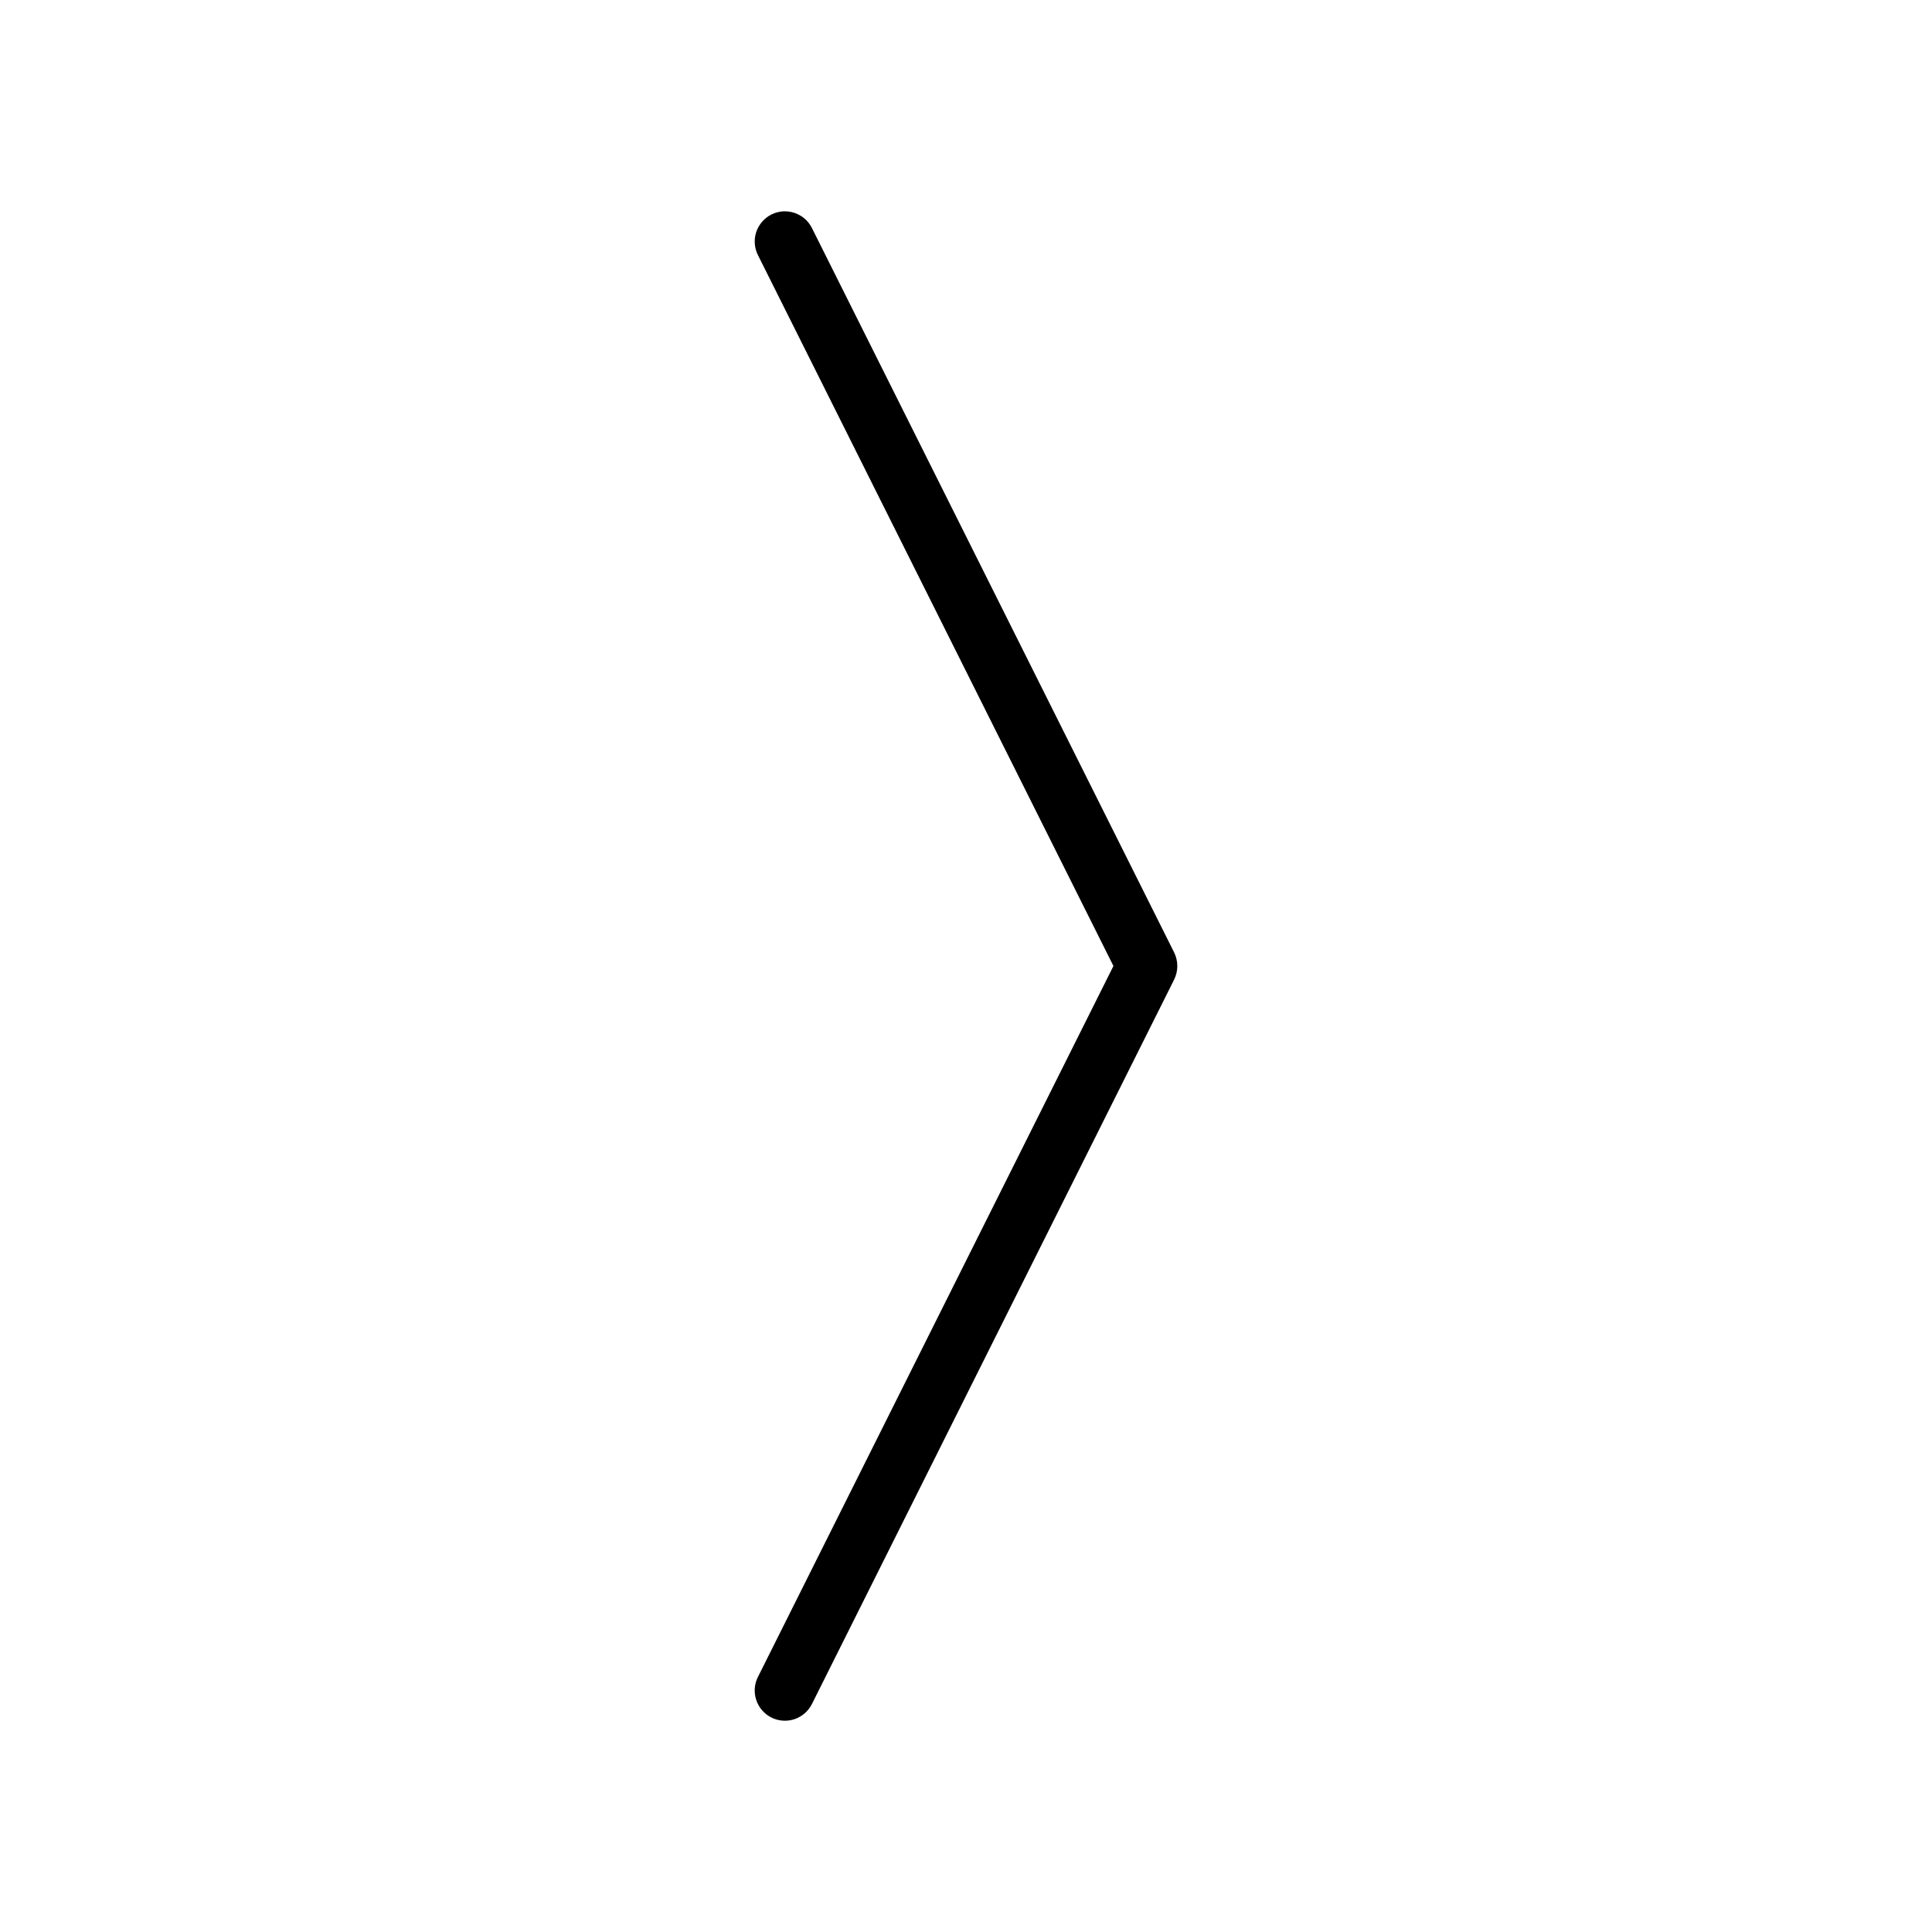 <svg width="32" height="32" viewBox="0 0 32 32" fill="none" xmlns="http://www.w3.org/2000/svg">
<path d="M19.448 15.777L13.448 3.777C13.418 3.718 13.378 3.665 13.328 3.622C13.278 3.579 13.221 3.547 13.159 3.526C13.096 3.505 13.03 3.497 12.965 3.501C12.899 3.506 12.835 3.524 12.777 3.553C12.718 3.582 12.666 3.623 12.623 3.673C12.58 3.722 12.547 3.78 12.526 3.842C12.505 3.904 12.497 3.97 12.502 4.036C12.506 4.101 12.524 4.165 12.553 4.224L18.442 16L12.553 27.777C12.494 27.895 12.484 28.032 12.526 28.158C12.568 28.284 12.658 28.388 12.777 28.448C12.895 28.507 13.033 28.517 13.159 28.475C13.284 28.433 13.388 28.343 13.448 28.224L19.448 16.224C19.482 16.154 19.5 16.078 19.5 16C19.5 15.923 19.482 15.846 19.448 15.777Z" fill="black"/>
</svg>
